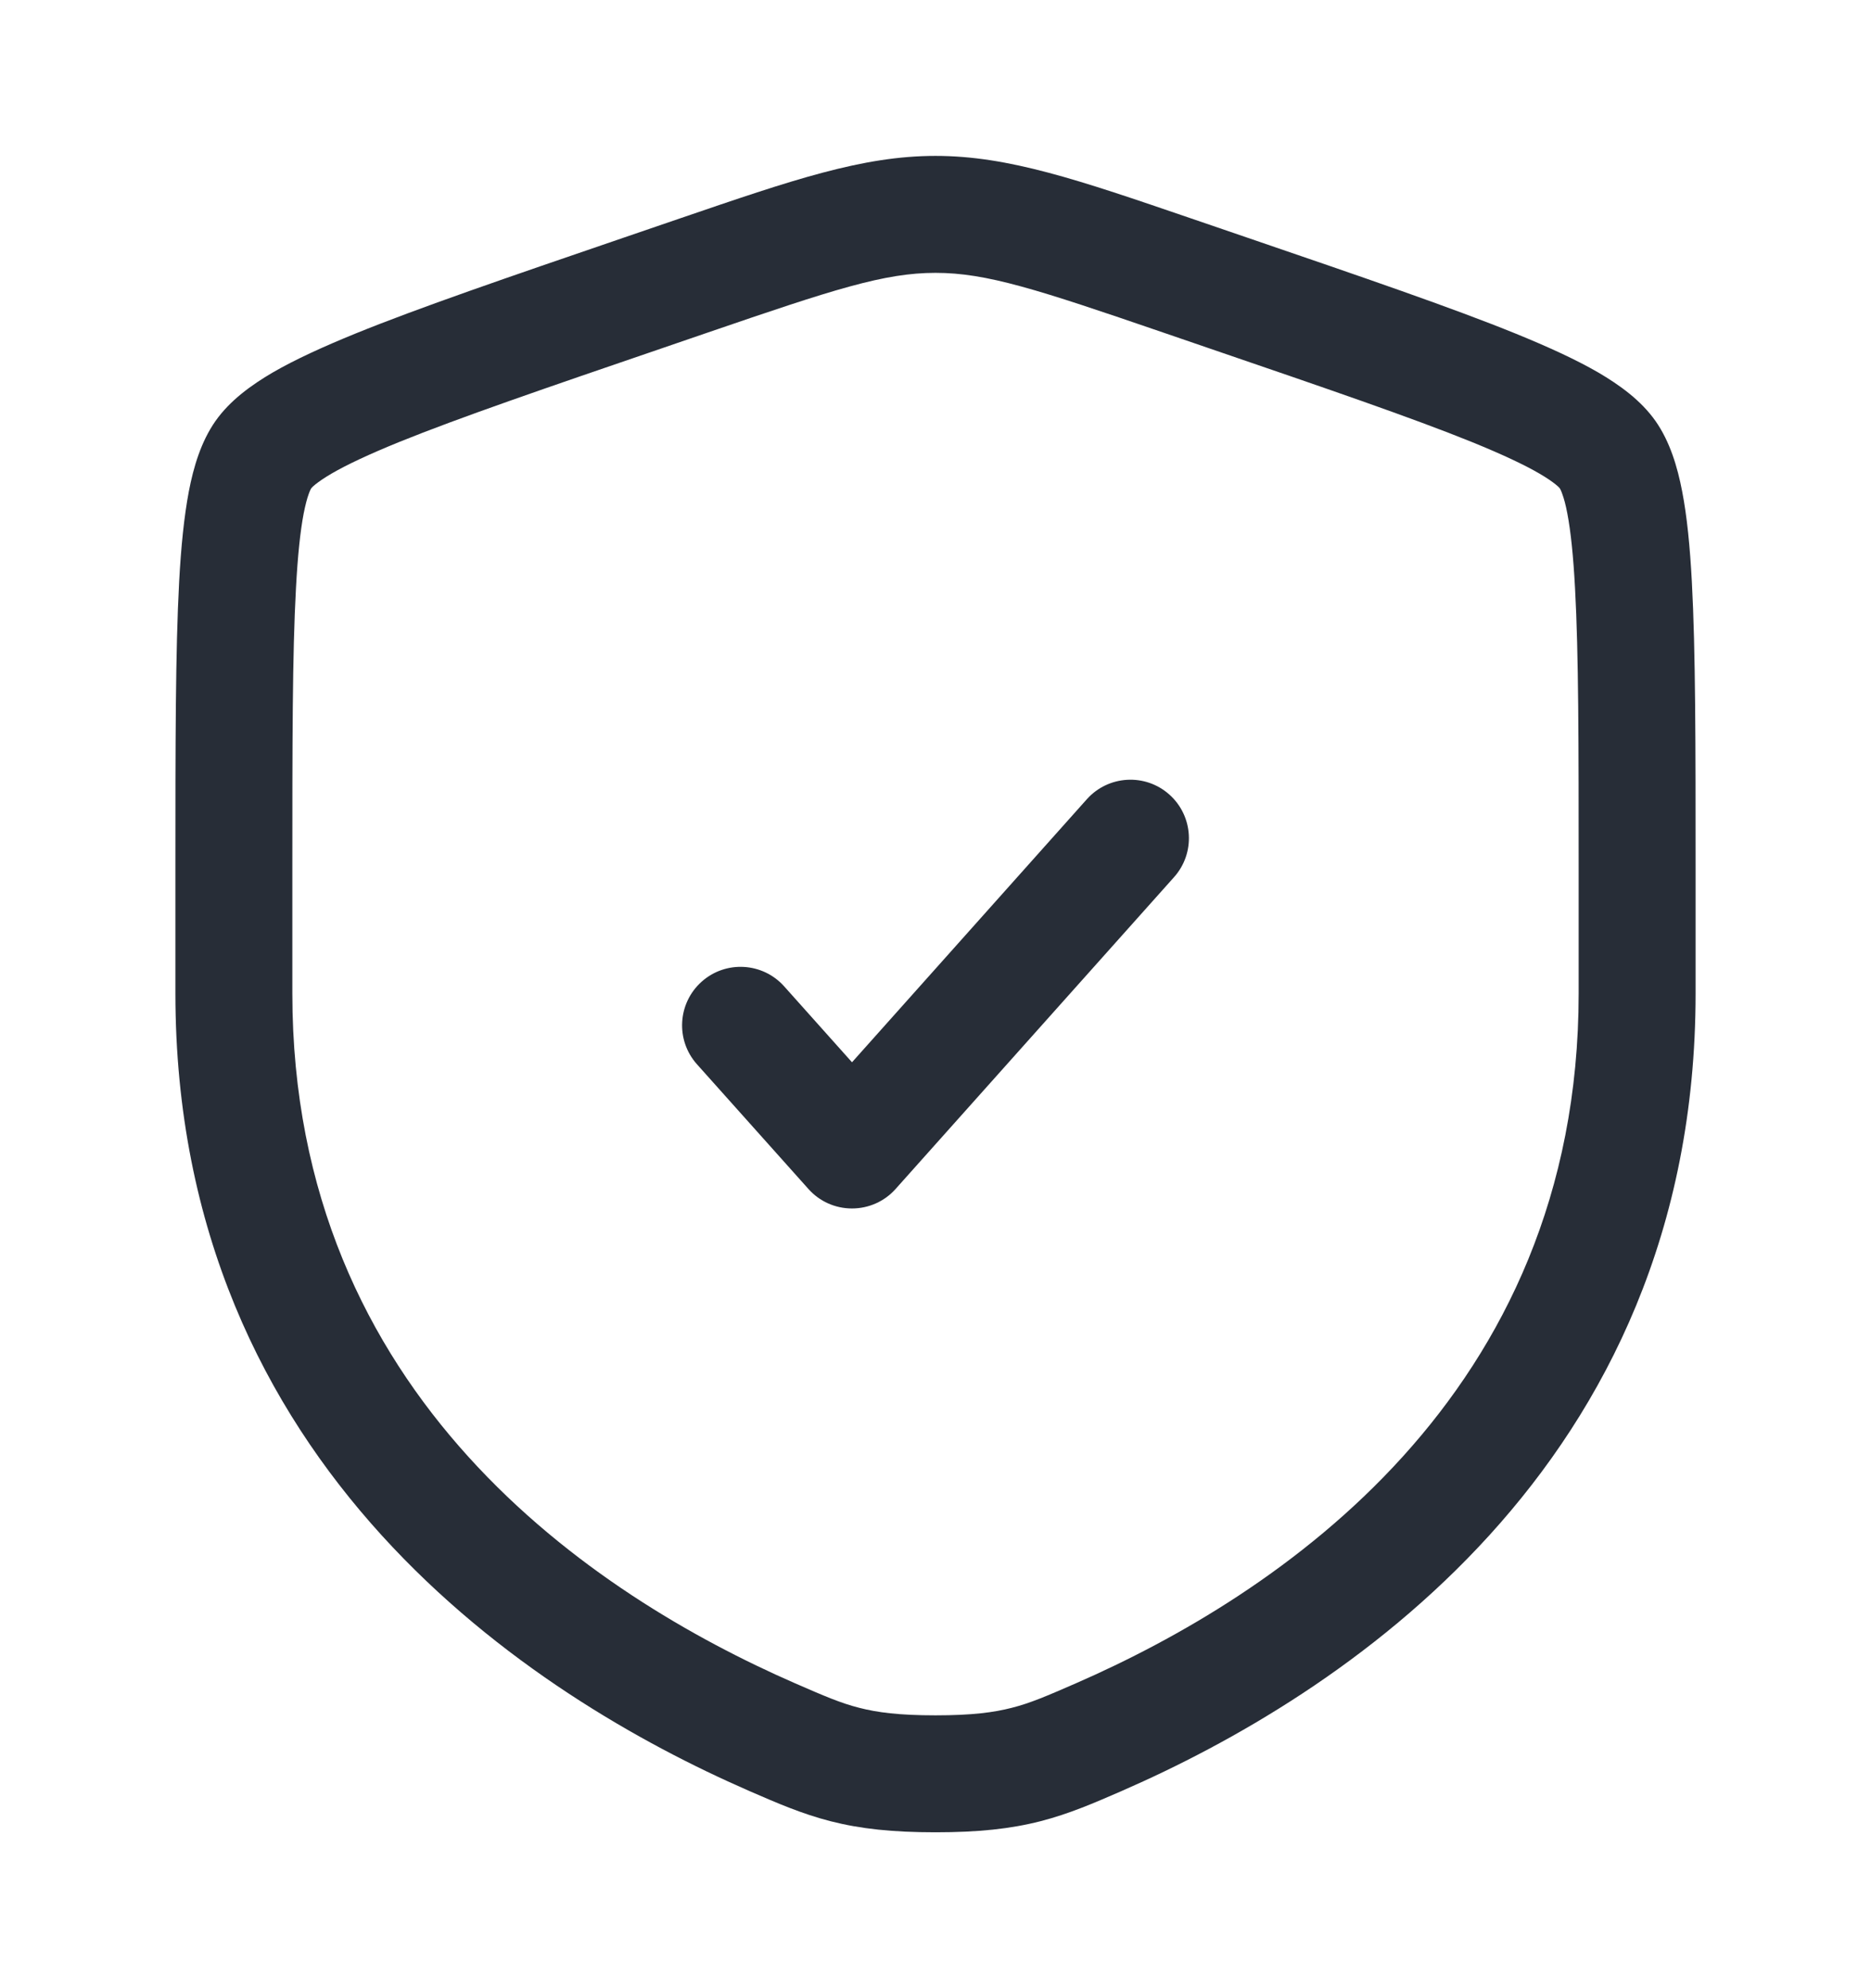 <svg width="16" height="17" viewBox="0 0 16 17" fill="none" xmlns="http://www.w3.org/2000/svg">
    <path
        d="M10.04 7.5C10.224 7.294 10.206 6.978 10 6.794C9.794 6.61 9.478 6.628 9.294 6.834L7.286 9.083L6.706 8.434C6.522 8.228 6.206 8.21 6 8.394C5.794 8.578 5.776 8.894 5.96 9.1L6.913 10.166C7.008 10.273 7.143 10.333 7.286 10.333C7.428 10.333 7.564 10.273 7.659 10.166L10.04 7.5Z"
        fill="#272D37" />
    <path fill-rule="evenodd" clip-rule="evenodd"
        d="M8 1.333C7.375 1.333 6.778 1.538 5.816 1.867L5.331 2.033C4.343 2.371 3.581 2.632 3.035 2.854C2.761 2.966 2.524 3.074 2.334 3.184C2.151 3.291 1.967 3.423 1.842 3.601C1.719 3.777 1.655 3.993 1.615 4.201C1.574 4.417 1.548 4.676 1.532 4.974C1.5 5.565 1.5 6.376 1.5 7.426V8.494C1.5 12.562 4.572 14.512 6.399 15.31L6.417 15.318C6.643 15.416 6.856 15.509 7.101 15.572C7.359 15.638 7.634 15.667 8 15.667C8.366 15.667 8.641 15.638 8.899 15.572C9.144 15.509 9.357 15.416 9.583 15.318L9.601 15.31C11.428 14.512 14.5 12.562 14.5 8.494V7.426C14.5 6.376 14.5 5.566 14.468 4.974C14.452 4.676 14.427 4.417 14.385 4.201C14.345 3.993 14.281 3.777 14.158 3.601C14.033 3.423 13.849 3.291 13.666 3.184C13.476 3.074 13.239 2.966 12.965 2.854C12.419 2.632 11.657 2.371 10.669 2.033L10.184 1.867C9.222 1.538 8.625 1.333 8 1.333ZM6.054 2.843C7.13 2.474 7.562 2.333 8 2.333C8.438 2.333 8.87 2.474 9.946 2.843L10.328 2.974C11.336 3.319 12.072 3.571 12.588 3.78C12.846 3.885 13.033 3.973 13.164 4.049C13.229 4.087 13.273 4.118 13.303 4.142C13.328 4.162 13.338 4.174 13.339 4.176C13.34 4.178 13.349 4.191 13.36 4.224C13.374 4.262 13.389 4.315 13.403 4.39C13.432 4.541 13.454 4.749 13.469 5.029C13.5 5.589 13.5 6.372 13.5 7.444V8.494C13.5 11.944 10.92 13.642 9.201 14.393C8.953 14.501 8.81 14.563 8.651 14.603C8.499 14.642 8.313 14.667 8 14.667C7.687 14.667 7.501 14.642 7.349 14.603C7.19 14.563 7.047 14.501 6.799 14.393C5.08 13.642 2.5 11.944 2.5 8.494V7.444C2.5 6.372 2.5 5.589 2.531 5.029C2.546 4.749 2.568 4.541 2.597 4.39C2.612 4.315 2.626 4.262 2.64 4.224C2.651 4.192 2.66 4.178 2.661 4.176C2.662 4.174 2.672 4.162 2.697 4.142C2.727 4.118 2.771 4.087 2.836 4.049C2.967 3.973 3.154 3.885 3.412 3.78C3.928 3.571 4.663 3.319 5.672 2.974L6.054 2.843Z"
        fill="#272D37" />
</svg>
